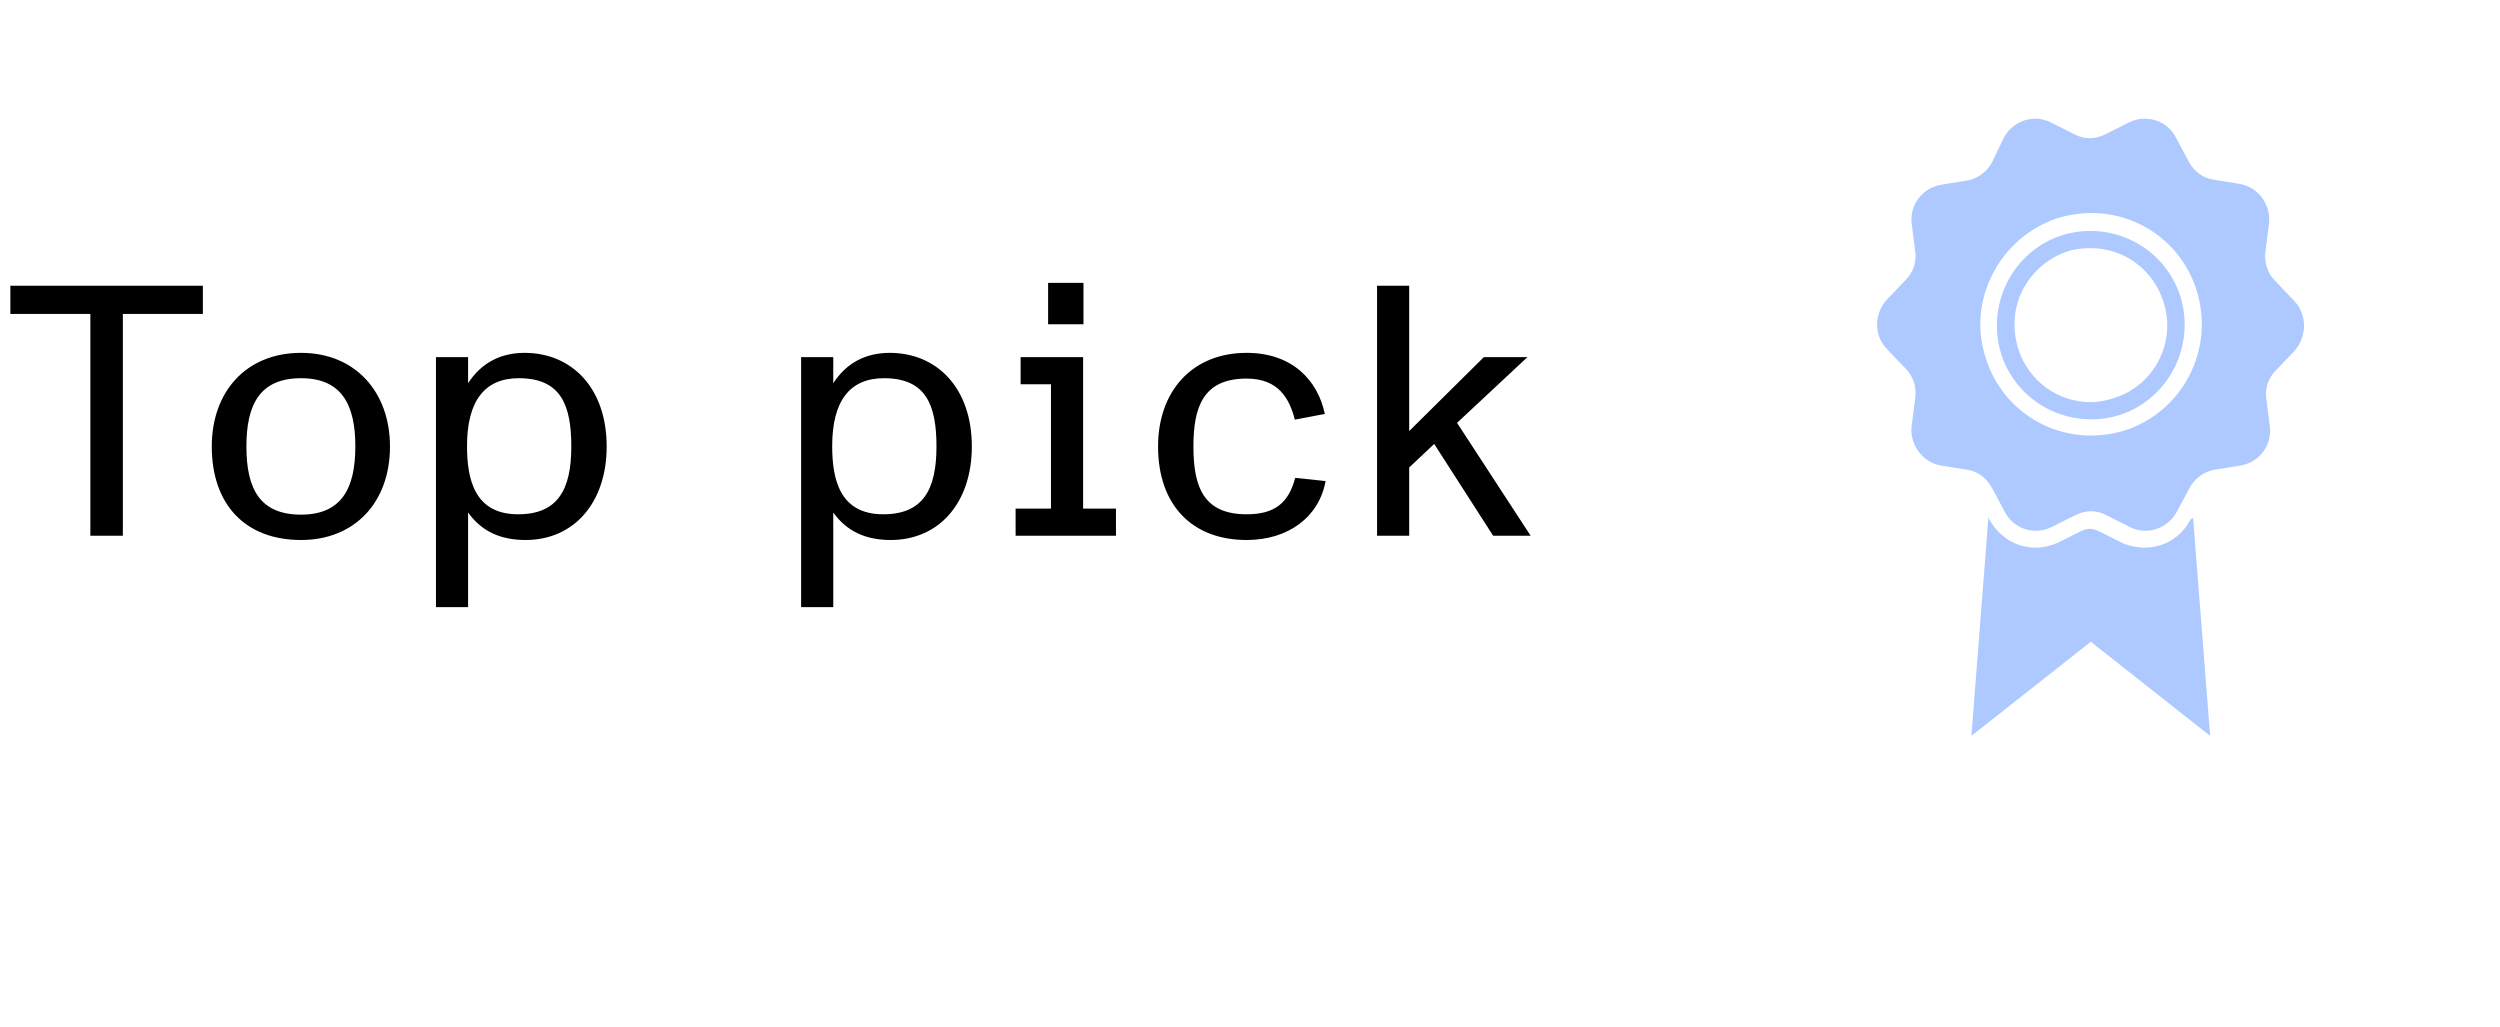 <svg width="168" height="69" viewBox="0 0 168 69" fill="none" xmlns="http://www.w3.org/2000/svg">
<path d="M6.072 36H8.256V21.096H13.632V19.2H0.696V21.096H6.072V36ZM20.231 36.288C23.831 36.288 26.207 33.768 26.207 30C26.207 26.376 23.903 23.712 20.231 23.712C16.511 23.712 14.231 26.352 14.231 30C14.231 33.912 16.487 36.288 20.231 36.288ZM20.231 34.584C17.447 34.584 16.559 32.832 16.559 30C16.559 27.168 17.471 25.416 20.231 25.416C22.943 25.416 23.879 27.168 23.879 30C23.879 32.832 22.943 34.584 20.231 34.584ZM35.248 23.712C33.64 23.712 32.344 24.384 31.456 25.752V24H29.296V40.8H31.456V34.44C32.368 35.712 33.64 36.288 35.32 36.288C38.56 36.288 40.768 33.792 40.768 30C40.768 26.088 38.44 23.712 35.248 23.712ZM34.816 34.56C31.888 34.56 31.384 32.208 31.384 29.976C31.384 26.952 32.56 25.416 34.864 25.416C37.672 25.416 38.392 27.192 38.392 30C38.392 32.88 37.504 34.56 34.816 34.56ZM59.787 23.712C58.179 23.712 56.883 24.384 55.995 25.752V24H53.835V40.8H55.995V34.44C56.907 35.712 58.179 36.288 59.859 36.288C63.099 36.288 65.307 33.792 65.307 30C65.307 26.088 62.979 23.712 59.787 23.712ZM59.355 34.56C56.427 34.56 55.923 32.208 55.923 29.976C55.923 26.952 57.099 25.416 59.403 25.416C62.211 25.416 62.931 27.192 62.931 30C62.931 32.88 62.043 34.56 59.355 34.56ZM72.809 19.008H70.433V21.792H72.809V19.008ZM72.785 34.176V24H68.585V25.824H70.625V34.176H68.249V36H74.993V34.176H72.785ZM83.774 36.288C86.558 36.288 88.646 34.752 89.078 32.328L87.038 32.112C86.582 33.84 85.622 34.56 83.774 34.56C80.87 34.56 80.198 32.712 80.198 30C80.198 27.36 80.846 25.44 83.774 25.44C85.934 25.44 86.654 26.808 87.014 28.2L89.03 27.816C88.55 25.536 86.822 23.712 83.774 23.712C80.102 23.712 77.822 26.304 77.822 30C77.822 33.936 80.102 36.288 83.774 36.288ZM100.338 36H102.858L97.914 28.416L102.642 24H99.714L94.698 28.968V19.2H92.538V36H94.698V31.416L96.378 29.832L100.338 36Z" fill="black"/>
<path d="M154.135 20.182L152.875 18.86C152.359 18.342 152.13 17.595 152.245 16.847L152.474 15.065C152.646 13.8 151.786 12.592 150.526 12.362L148.75 12.075C148.005 11.96 147.432 11.5 147.089 10.867L146.229 9.257C145.656 8.107 144.224 7.647 143.078 8.222L141.474 9.027C140.786 9.372 140.042 9.372 139.411 9.027L137.807 8.222C136.661 7.647 135.286 8.107 134.656 9.257L133.854 10.925C133.51 11.557 132.88 12.017 132.193 12.132L130.417 12.42C129.156 12.65 128.297 13.8 128.469 15.065L128.698 16.847C128.813 17.595 128.583 18.285 128.068 18.802L126.807 20.125C125.948 21.045 125.891 22.54 126.807 23.46L128.068 24.782C128.583 25.3 128.813 26.047 128.698 26.795L128.469 28.577C128.297 29.842 129.156 31.05 130.417 31.28L132.193 31.567C132.938 31.682 133.51 32.142 133.854 32.775L134.714 34.385C135.286 35.535 136.719 35.995 137.865 35.42L139.469 34.615C140.156 34.27 140.901 34.27 141.531 34.615L143.135 35.42C144.281 35.995 145.656 35.535 146.286 34.385L147.146 32.775C147.49 32.142 148.12 31.682 148.807 31.567L150.583 31.28C151.844 31.05 152.703 29.9 152.531 28.635L152.302 26.852C152.188 26.105 152.417 25.415 152.932 24.897L154.193 23.575C155.052 22.597 155.052 21.102 154.135 20.182ZM142.792 28.922C142.047 29.152 141.245 29.267 140.5 29.267C137.292 29.267 134.427 27.197 133.453 24.092C132.823 22.195 132.995 20.182 133.911 18.4C134.828 16.617 136.375 15.295 138.266 14.662C139.01 14.432 139.813 14.317 140.557 14.317C143.766 14.317 146.63 16.387 147.604 19.492C148.865 23.46 146.688 27.657 142.792 28.922Z" fill="#ADC9FF"/>
<path d="M146.516 19.895C145.427 16.56 141.875 14.777 138.552 15.812C135.229 16.905 133.453 20.47 134.484 23.805C135.573 27.14 139.125 28.922 142.448 27.887C145.771 26.795 147.547 23.23 146.516 19.895ZM142.104 26.737C141.589 26.91 141.016 27.025 140.5 27.025C138.266 27.025 136.318 25.587 135.63 23.46C135.229 22.137 135.286 20.757 135.917 19.492C136.547 18.285 137.578 17.365 138.896 16.905C139.411 16.732 139.927 16.675 140.5 16.675C142.734 16.675 144.682 18.112 145.37 20.24C146.286 22.942 144.797 25.875 142.104 26.737Z" fill="#ADC9FF"/>
<path d="M147.375 34.788L148.521 49.45L140.5 43.126L132.479 49.45L133.625 34.73L133.682 34.903C134.312 36.053 135.458 36.8 136.776 36.8C137.292 36.8 137.807 36.685 138.323 36.456L139.927 35.651C140.099 35.593 140.271 35.535 140.443 35.535C140.615 35.535 140.786 35.593 140.958 35.651L142.562 36.456C143.021 36.685 143.594 36.8 144.109 36.8C145.427 36.8 146.573 36.111 147.203 34.903L147.375 34.788Z" fill="#ADC9FF"/>
</svg>
